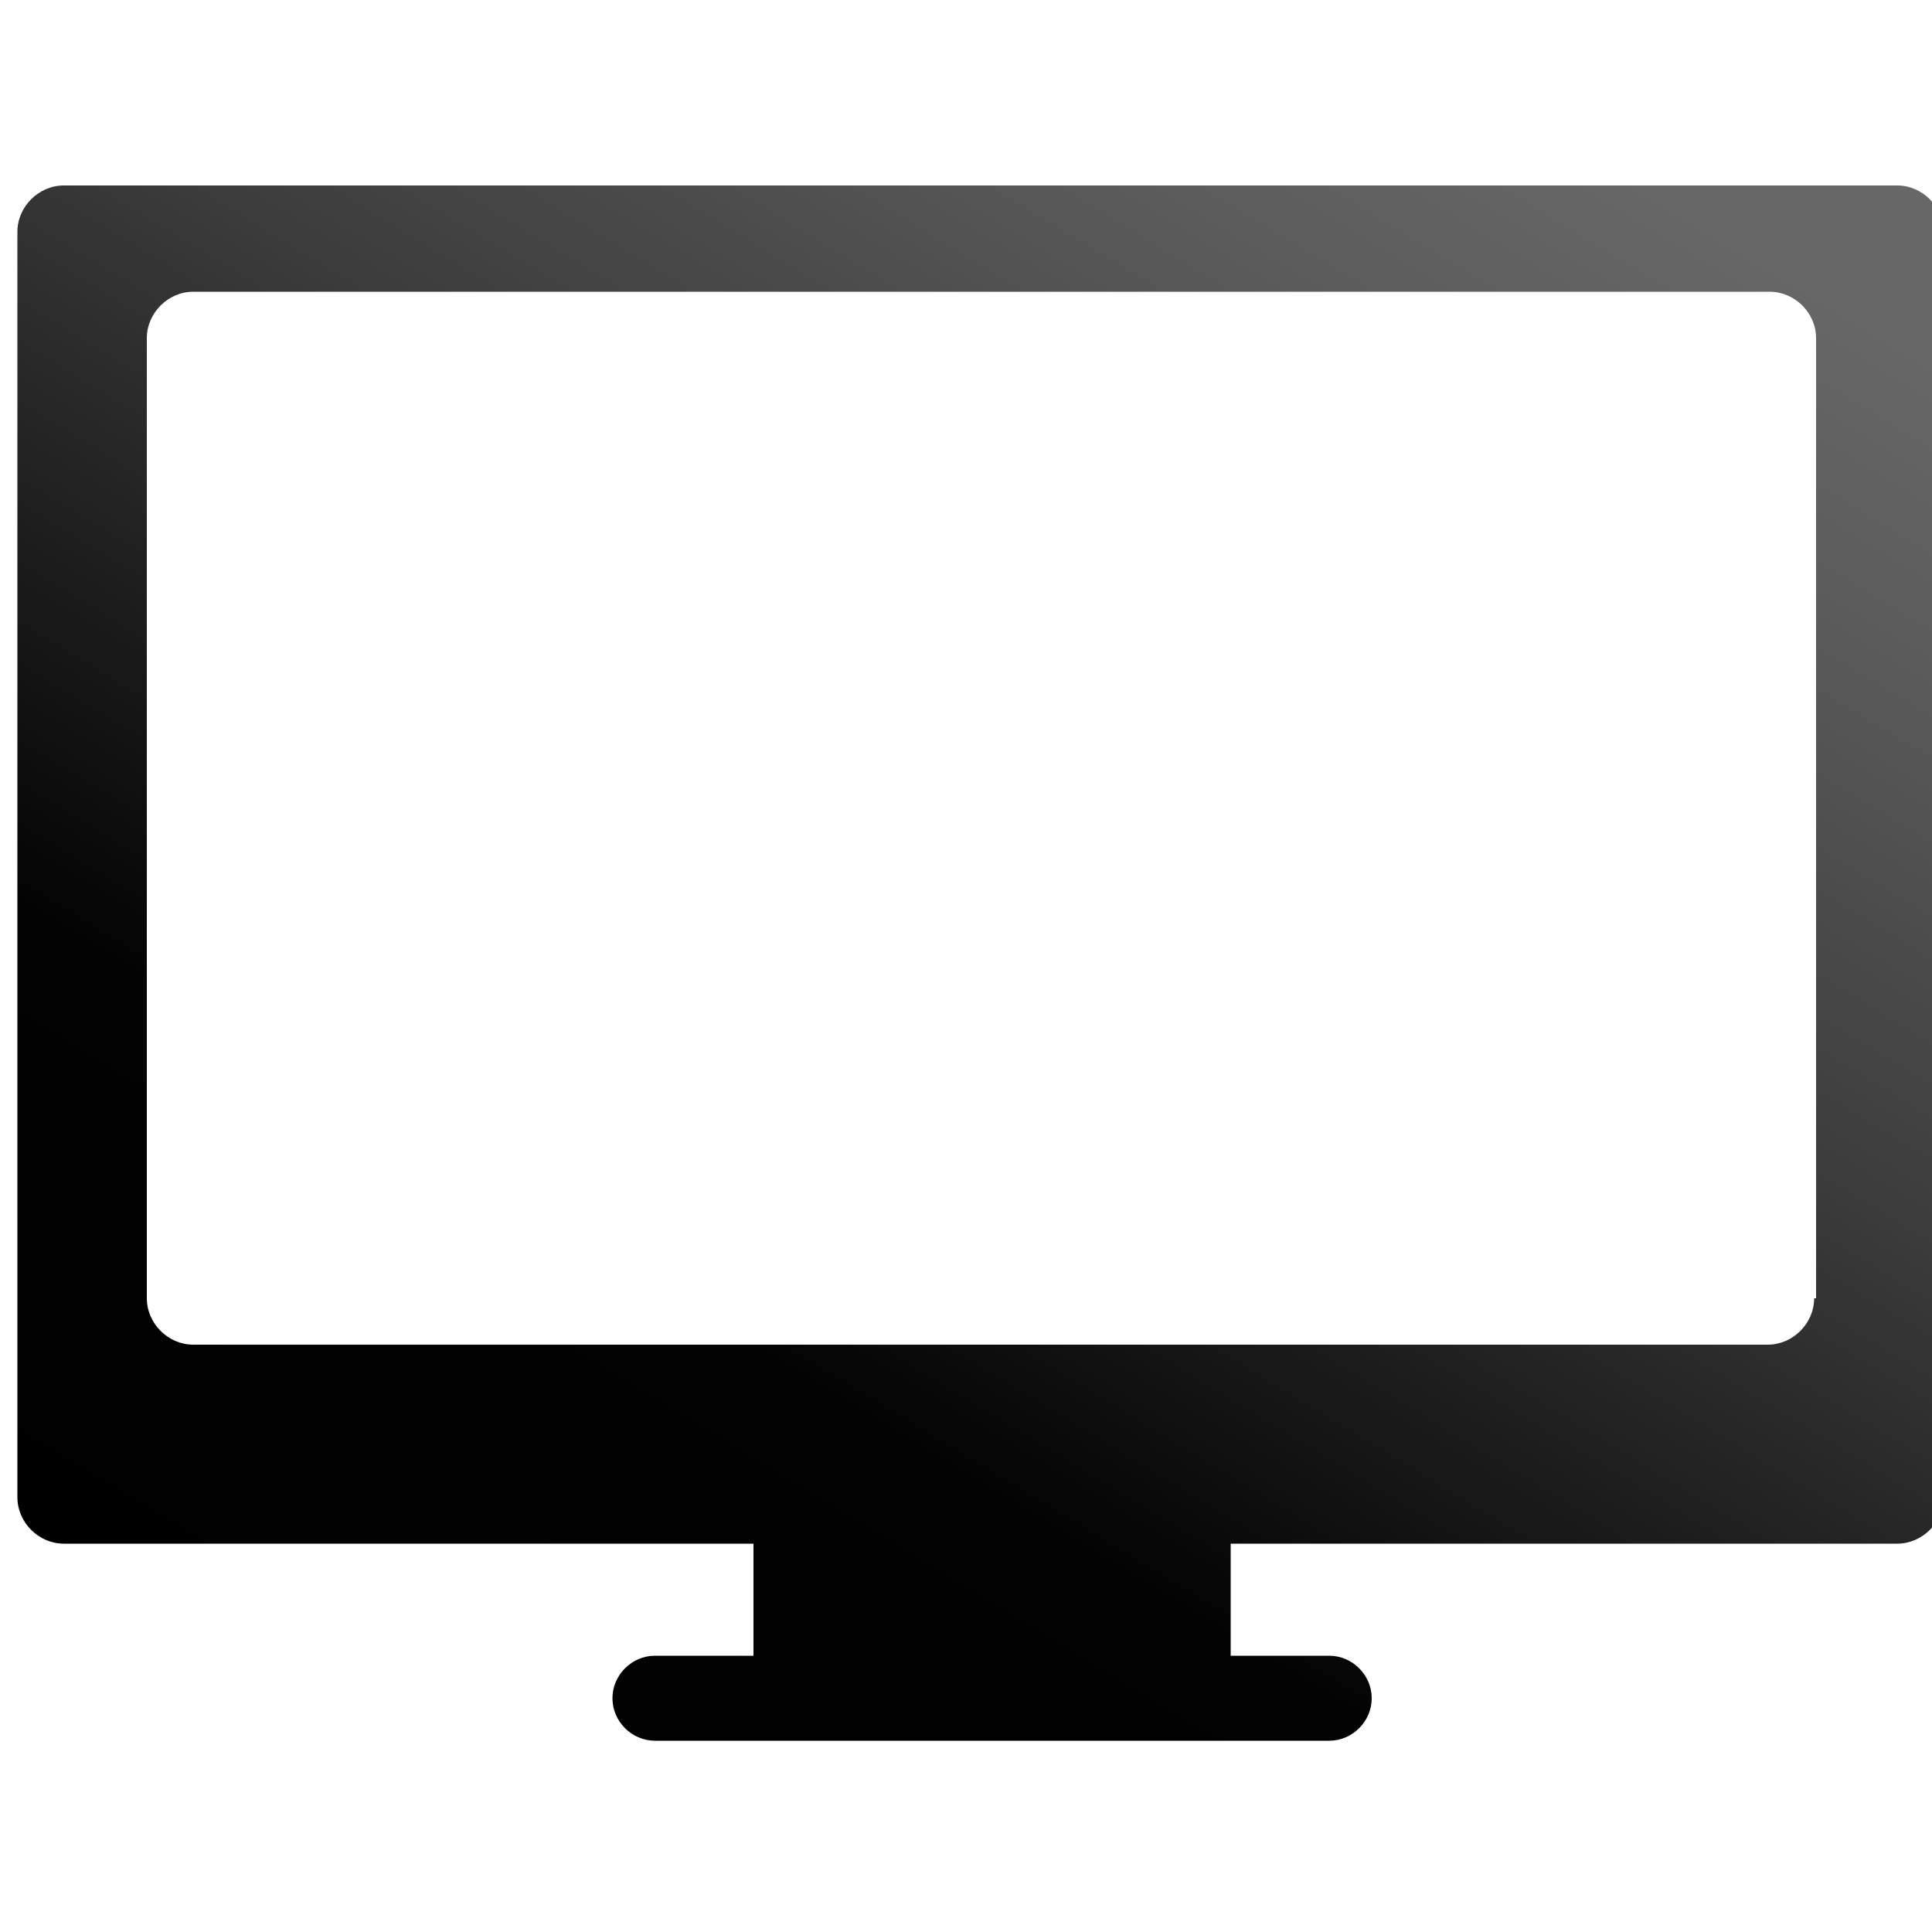 <?xml version="1.0" encoding="utf-8"?>
<!-- Generator: Adobe Illustrator 21.0.2, SVG Export Plug-In . SVG Version: 6.00 Build 0)  -->
<svg version="1.1" id="Layer_1" xmlns="http://www.w3.org/2000/svg" xmlns:xlink="http://www.w3.org/1999/xlink" x="0px" y="0px"
	 viewBox="0 0 100 100" style="enable-background:new 0 0 100 100;" xml:space="preserve">
<style type="text/css">
	.st0{fill:url(#SVGID_1_);}
</style>
<g id="Layer_8">
	<linearGradient id="SVGID_1_" gradientUnits="userSpaceOnUse" x1="82.755" y1="-7.951" x2="21.258" y2="93.283">
		<stop  offset="0.116" style="stop-color:#676767"/>
		<stop  offset="0.233" style="stop-color:#5B5B5B"/>
		<stop  offset="0.444" style="stop-color:#3C3C3C"/>
		<stop  offset="0.722" style="stop-color:#090909"/>
		<stop  offset="0.753" style="stop-color:#030303"/>
		<stop  offset="0.989" style="stop-color:#000000"/>
	</linearGradient>
	<path class="st0" d="M98.2,9.6H3.3C2,9.6,0.9,10.7,0.9,12v65.5c0,1.3,1.1,2.4,2.4,2.4H39v5.6c0,0.1,0,0.2,0,0.2h-5.1
		c-1.2,0-2.2,1-2.2,2.2c0,1.2,1,2.2,2.2,2.2h34.9c1.2,0,2.2-1,2.2-2.2c0-1.2-1-2.2-2.2-2.2h-5.1c0-0.1,0-0.2,0-0.2v-5.6h34.5
		c1.3,0,2.4-1.1,2.4-2.4V12C100.6,10.7,99.5,9.6,98.2,9.6z M93.9,67.2c0,1.3-1.1,2.4-2.4,2.4H10c-1.3,0-2.4-1.1-2.4-2.4V17.5
		c0-1.3,1.1-2.4,2.4-2.4h81.6c1.3,0,2.4,1.1,2.4,2.4V67.2z"/>
</g>
</svg>
